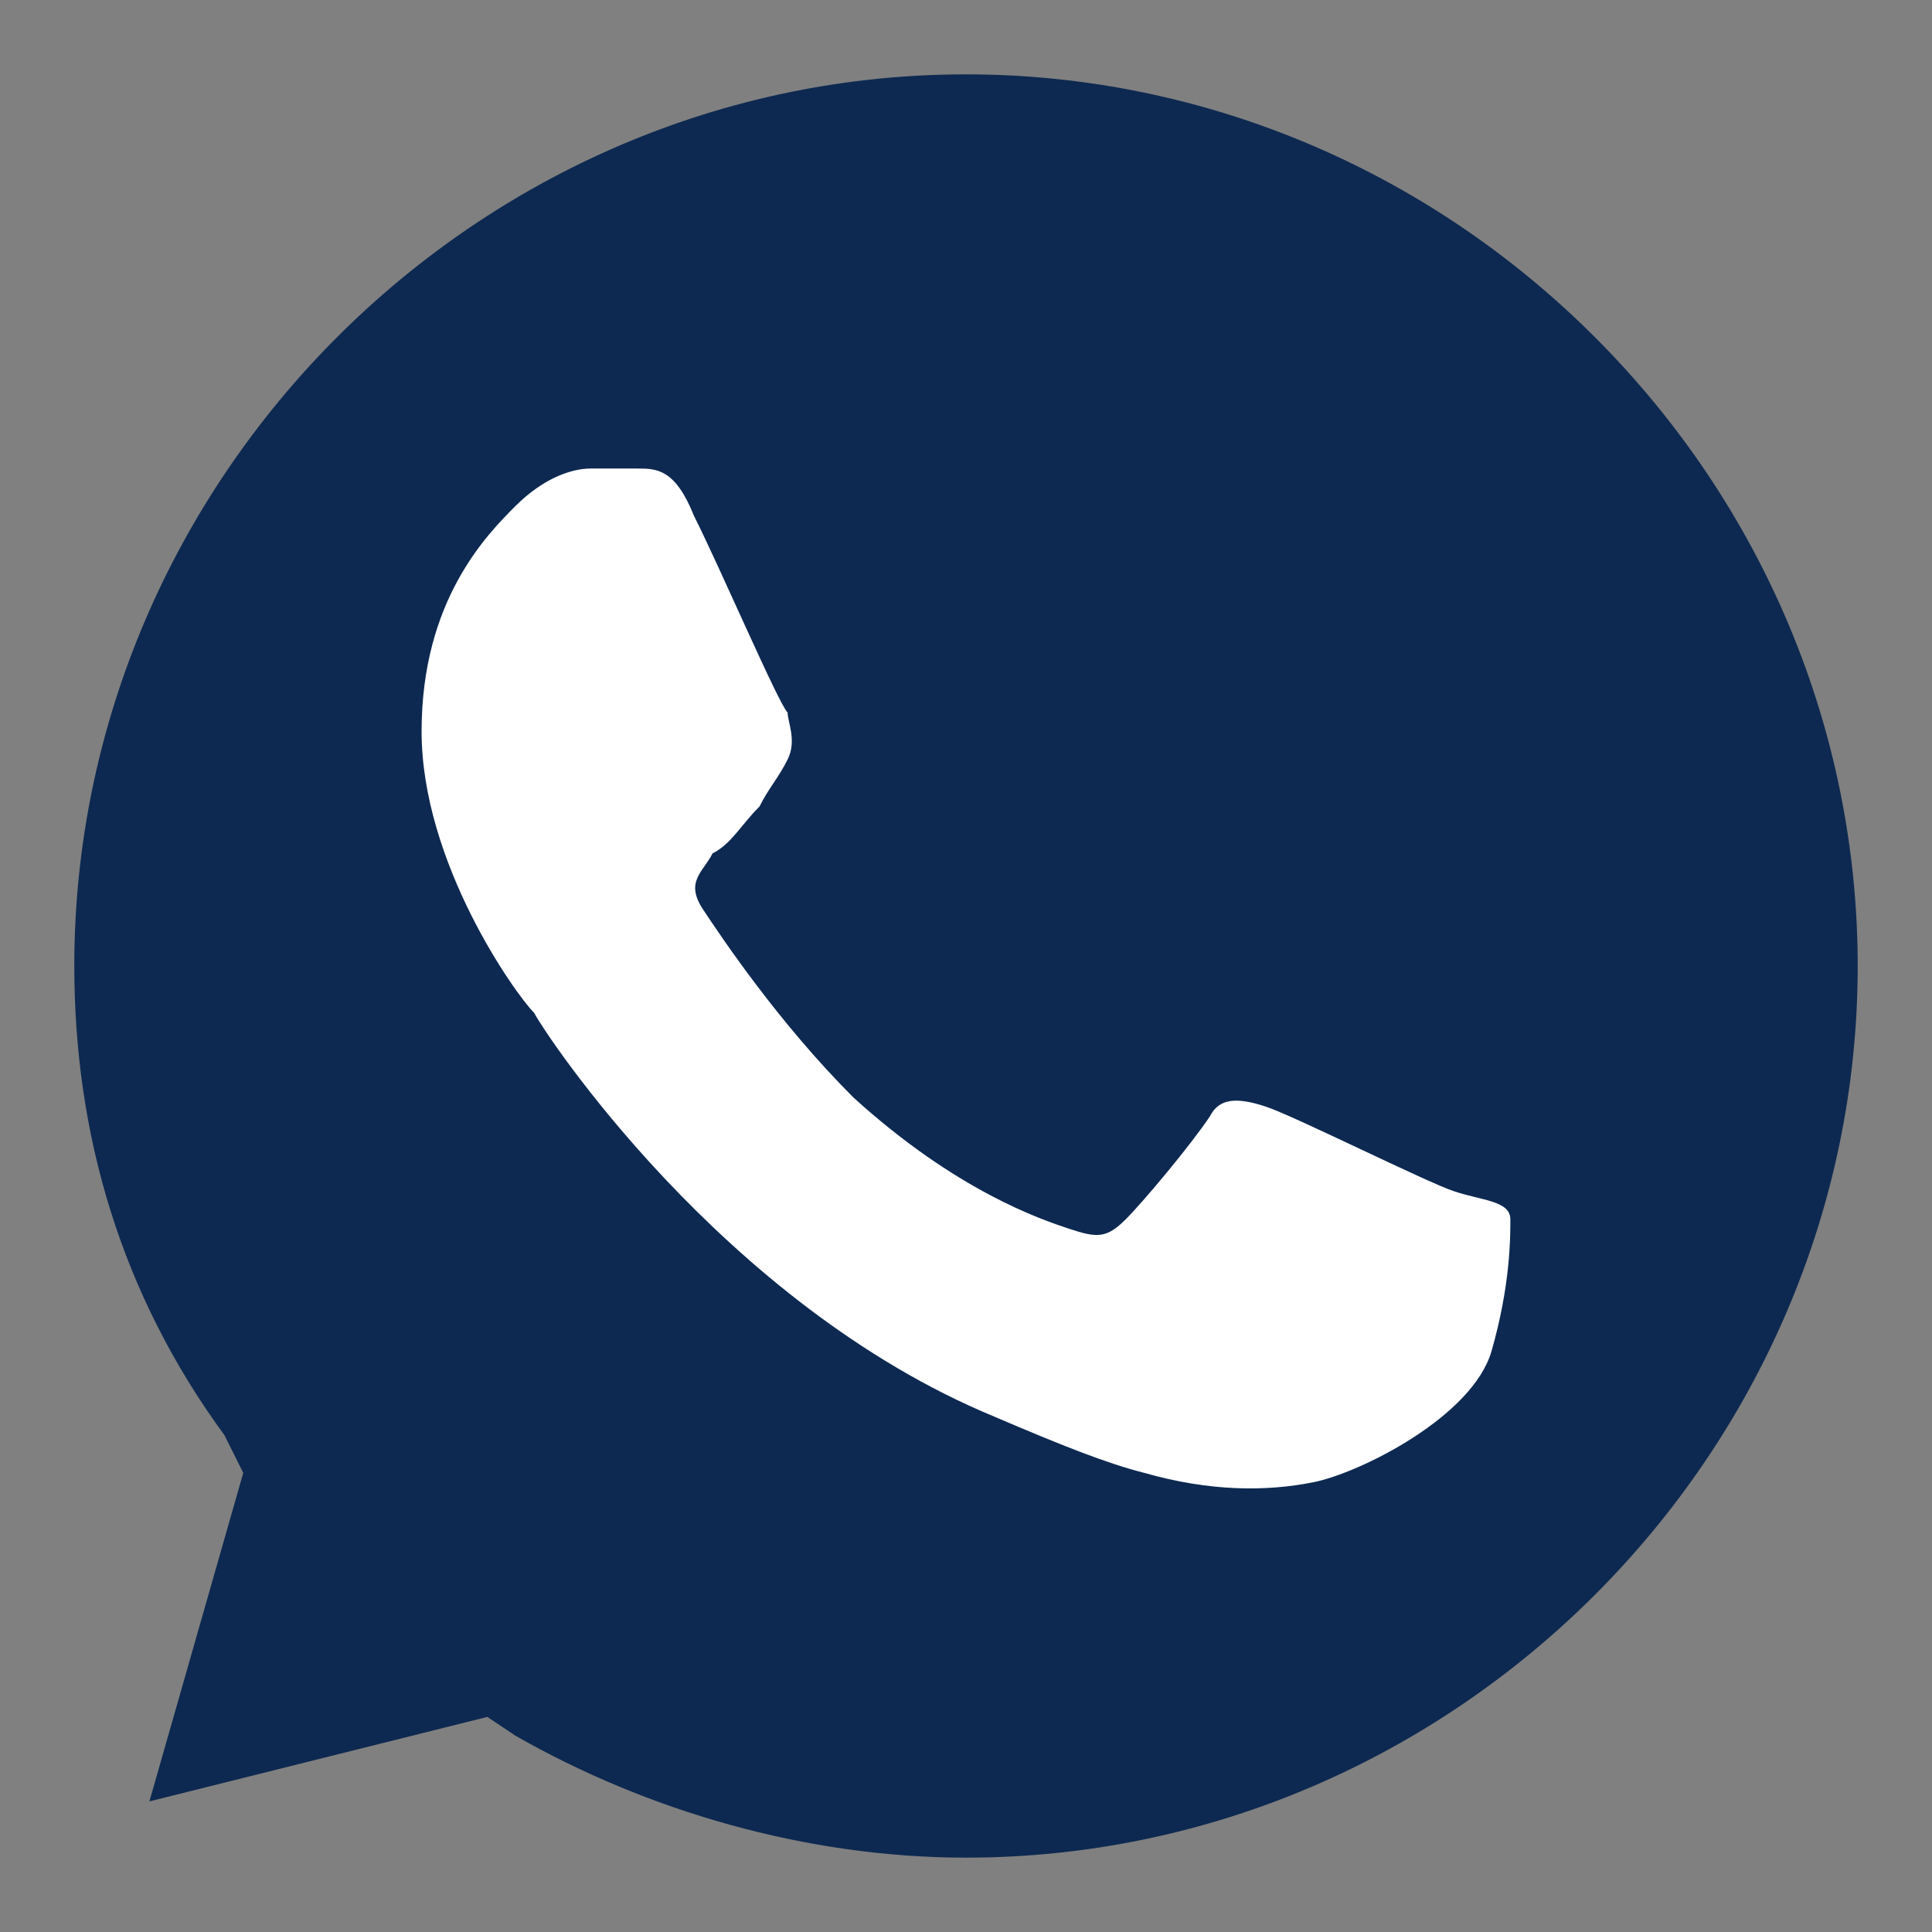 <svg width="33" height="33" fill="none" xmlns="http://www.w3.org/2000/svg"><rect width="100%" height="100%" fill="#808080" stroke="none"/><path d="M16.5 31.73c-2.726 0-5.451-.8-7.696-2.083l-.48-.321-5.772 1.443 1.603-5.611-.32-.642c-1.764-2.405-2.566-5.13-2.566-8.016 0-8.337 6.894-15.23 15.23-15.23 4.009 0 7.857 1.603 10.742 4.488 2.886 2.886 4.49 6.734 4.49 10.742 0 8.337-6.894 15.23-15.231 15.23z" fill="#0D2951"/><path d="M24.837 20.348c-.481-.16-2.726-1.283-3.207-1.443-.48-.16-.801-.16-.962.16-.32.481-1.122 1.443-1.442 1.764-.321.32-.482.32-.962.16-.482-.16-1.924-.641-3.688-2.244-1.283-1.283-2.245-2.726-2.565-3.207-.32-.48 0-.641.16-.962.32-.16.481-.48.802-.801.16-.321.32-.481.48-.802.161-.32 0-.641 0-.802-.16-.16-1.121-2.405-1.602-3.366-.321-.802-.642-.802-.962-.802h-.802c-.32 0-.802.16-1.283.641-.48.481-1.603 1.604-1.603 3.848 0 2.244 1.603 4.49 1.924 4.81.16.32 3.207 4.97 7.856 6.894 1.122.48 1.924.801 2.565.962 1.122.32 2.084.32 2.886.16s2.725-1.122 3.046-2.245c.32-1.122.32-1.924.32-2.244 0-.32-.48-.32-.961-.481z" fill="#fff"/></svg>
